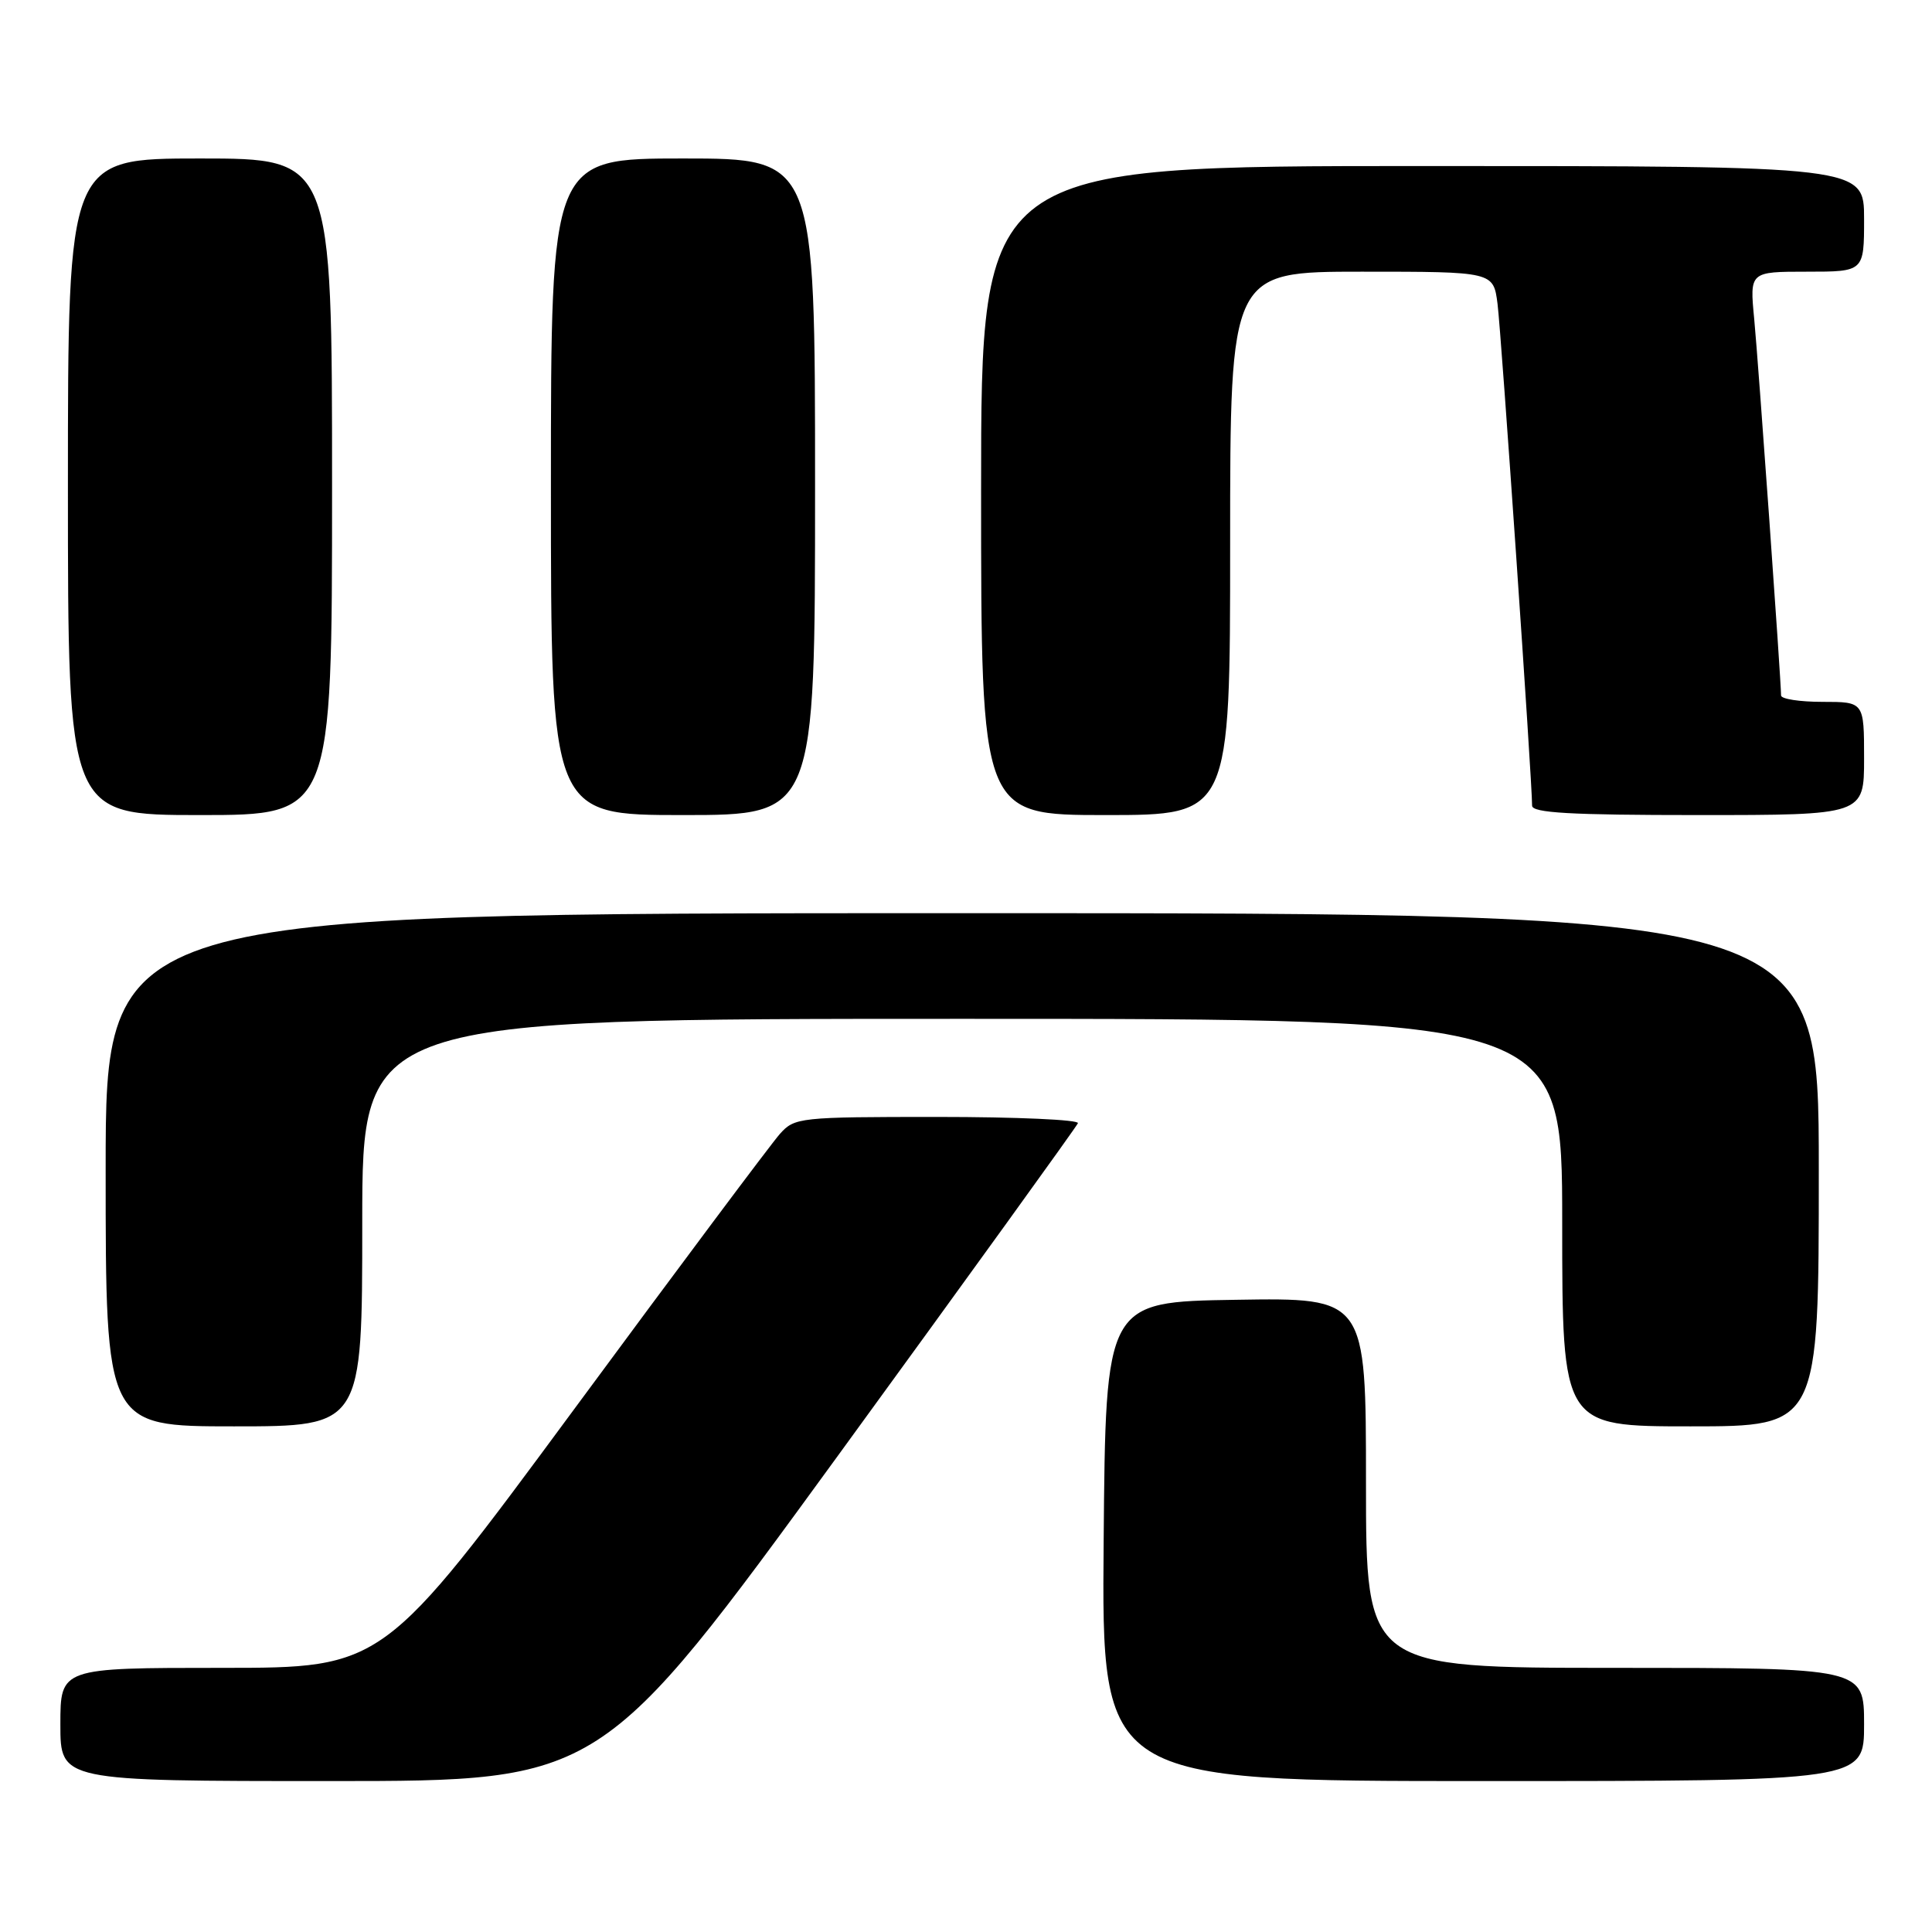 <?xml version="1.0" encoding="UTF-8" standalone="no"?>
<!DOCTYPE svg PUBLIC "-//W3C//DTD SVG 1.1//EN" "http://www.w3.org/Graphics/SVG/1.1/DTD/svg11.dtd" >
<svg xmlns="http://www.w3.org/2000/svg" xmlns:xlink="http://www.w3.org/1999/xlink" version="1.1" viewBox="0 0 256 256">
 <g >
 <path fill="currentColor"
d=" M 111.07 192.83 C 128.36 169.08 142.65 149.28 142.83 148.83 C 143.02 148.37 134.66 148.00 124.26 148.00 C 105.91 148.00 105.29 148.07 103.34 150.25 C 102.23 151.49 89.95 167.91 76.06 186.75 C 50.79 221.00 50.79 221.00 29.40 221.00 C 8.00 221.00 8.00 221.00 8.00 228.50 C 8.00 236.00 8.00 236.00 43.82 236.00 C 79.64 236.00 79.64 236.00 111.07 192.83 Z  M 247.00 228.50 C 247.00 221.00 247.00 221.00 214.00 221.00 C 181.00 221.00 181.00 221.00 181.00 196.48 C 181.00 171.95 181.00 171.95 163.75 172.23 C 146.50 172.50 146.50 172.50 146.24 204.25 C 145.97 236.00 145.97 236.00 196.49 236.00 C 247.00 236.00 247.00 236.00 247.00 228.50 Z  M 48.00 162.00 C 48.00 135.00 48.00 135.00 127.50 135.00 C 207.00 135.00 207.00 135.00 207.00 162.00 C 207.00 189.00 207.00 189.00 224.00 189.00 C 241.00 189.00 241.00 189.00 241.00 155.00 C 241.00 121.00 241.00 121.00 127.50 121.00 C 14.00 121.00 14.00 121.00 14.00 155.00 C 14.00 189.00 14.00 189.00 31.00 189.00 C 48.00 189.00 48.00 189.00 48.00 162.00 Z  M 44.00 64.50 C 44.00 21.00 44.00 21.00 26.50 21.00 C 9.00 21.00 9.00 21.00 9.00 64.50 C 9.00 108.00 9.00 108.00 26.50 108.00 C 44.00 108.00 44.00 108.00 44.00 64.50 Z  M 108.00 64.50 C 108.00 21.00 108.00 21.00 90.50 21.00 C 73.00 21.00 73.00 21.00 73.00 64.50 C 73.00 108.00 73.00 108.00 90.50 108.00 C 108.00 108.00 108.00 108.00 108.00 64.50 Z  M 163.00 72.00 C 163.00 36.00 163.00 36.00 180.44 36.00 C 197.88 36.00 197.88 36.00 198.43 40.25 C 198.92 44.07 203.03 103.72 203.01 106.75 C 203.00 107.71 208.06 108.00 225.00 108.00 C 247.00 108.00 247.00 108.00 247.00 100.50 C 247.00 93.00 247.00 93.00 241.50 93.00 C 238.47 93.00 236.00 92.62 236.00 92.15 C 236.00 90.20 232.99 48.00 232.44 42.25 C 231.84 36.00 231.84 36.00 239.42 36.00 C 247.00 36.00 247.00 36.00 247.00 29.00 C 247.00 22.00 247.00 22.00 188.50 22.00 C 130.00 22.00 130.00 22.00 130.00 65.00 C 130.00 108.00 130.00 108.00 146.50 108.00 C 163.00 108.00 163.00 108.00 163.00 72.00 Z "/>
</g>
</svg>